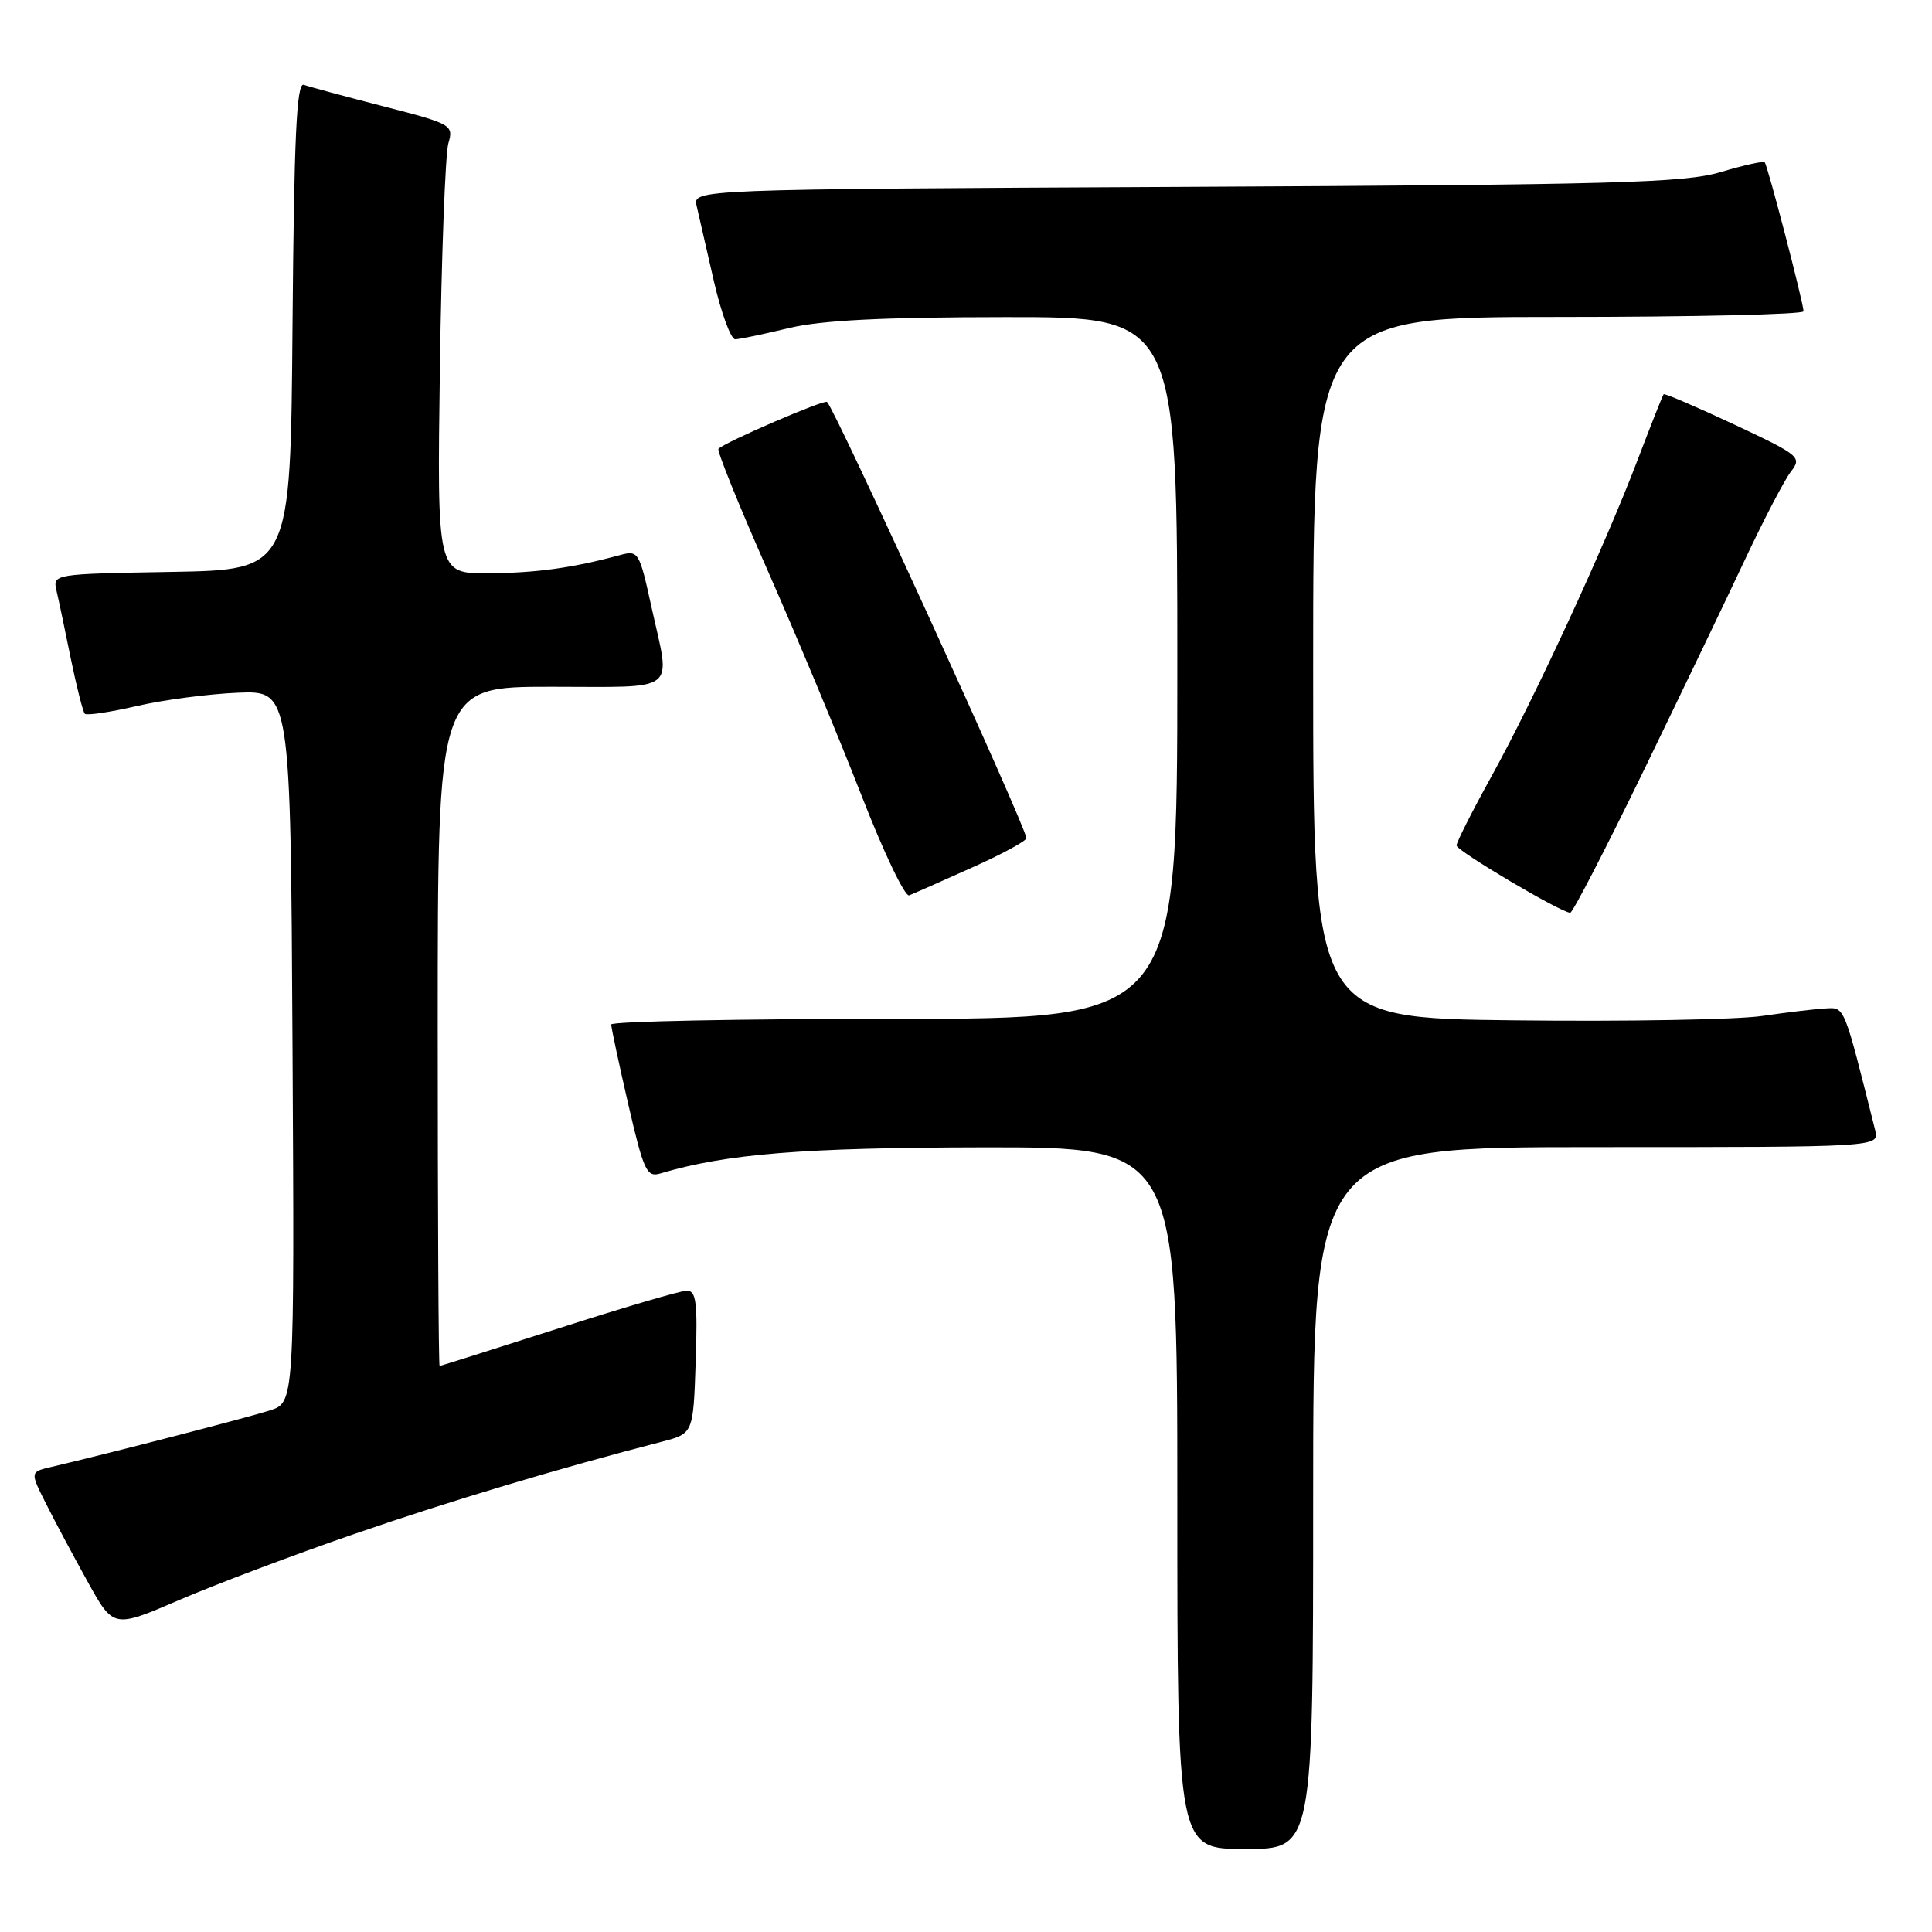 <?xml version="1.0" encoding="UTF-8" standalone="no"?>
<!DOCTYPE svg PUBLIC "-//W3C//DTD SVG 1.1//EN" "http://www.w3.org/Graphics/SVG/1.1/DTD/svg11.dtd" >
<svg xmlns="http://www.w3.org/2000/svg" xmlns:xlink="http://www.w3.org/1999/xlink" version="1.1" viewBox="0 0 256 256">
 <g >
 <path fill="currentColor"
d=" M 174.00 198.50 C 174.00 152.00 174.00 152.00 211.52 152.00 C 249.04 152.00 249.04 152.00 248.47 149.75 C 244.28 133.05 244.46 133.49 241.92 133.62 C 240.59 133.69 236.80 134.14 233.50 134.62 C 230.20 135.11 215.46 135.37 200.75 135.20 C 174.00 134.91 174.00 134.91 174.00 88.45 C 174.00 42.00 174.00 42.00 206.50 42.00 C 224.38 42.00 238.99 41.66 238.98 41.25 C 238.95 40.07 234.21 21.87 233.83 21.50 C 233.65 21.31 231.02 21.90 228.00 22.80 C 223.20 24.23 214.12 24.48 157.15 24.76 C 91.80 25.08 91.80 25.08 92.31 27.29 C 92.58 28.51 93.61 32.99 94.59 37.25 C 95.57 41.51 96.85 44.98 97.43 44.96 C 98.02 44.94 101.20 44.28 104.50 43.48 C 108.82 42.44 116.86 42.03 133.25 42.02 C 156.00 42.00 156.00 42.00 156.00 88.50 C 156.00 135.00 156.00 135.00 118.50 135.00 C 97.88 135.00 81.00 135.34 80.99 135.75 C 80.99 136.16 82.00 140.91 83.24 146.29 C 85.29 155.16 85.69 156.03 87.50 155.49 C 96.26 152.88 106.37 152.07 130.25 152.03 C 156.00 152.00 156.00 152.00 156.00 198.50 C 156.00 245.00 156.00 245.00 165.00 245.00 C 174.00 245.00 174.00 245.00 174.00 198.50 Z  M 47.00 203.24 C 59.73 198.85 74.06 194.56 87.68 191.04 C 91.86 189.96 91.86 189.96 92.18 180.48 C 92.45 172.57 92.25 171.00 91.00 171.02 C 90.17 171.03 82.53 173.28 74.00 176.02 C 65.47 178.75 58.39 180.99 58.25 181.00 C 58.11 181.00 58.00 160.75 58.00 136.00 C 58.00 91.00 58.00 91.00 73.00 91.00 C 90.14 91.00 88.87 92.00 86.33 80.46 C 84.70 73.05 84.60 72.88 82.08 73.57 C 75.82 75.26 71.04 75.92 64.70 75.96 C 57.91 76.00 57.91 76.00 58.29 48.75 C 58.50 33.76 59.01 20.37 59.41 19.00 C 60.12 16.56 59.90 16.43 50.82 14.09 C 45.69 12.77 40.94 11.49 40.26 11.24 C 39.30 10.90 38.97 17.98 38.76 43.15 C 38.50 75.50 38.50 75.50 22.74 75.78 C 7.02 76.05 6.98 76.06 7.49 78.28 C 7.78 79.50 8.63 83.56 9.39 87.31 C 10.16 91.05 10.99 94.32 11.24 94.58 C 11.50 94.83 14.58 94.37 18.10 93.56 C 21.62 92.74 27.65 91.95 31.50 91.79 C 38.50 91.50 38.50 91.50 38.76 138.67 C 39.02 185.84 39.02 185.84 35.76 186.89 C 32.91 187.81 14.56 192.56 6.74 194.39 C 3.98 195.04 3.98 195.04 6.11 199.27 C 7.28 201.60 9.77 206.26 11.64 209.63 C 15.04 215.76 15.04 215.76 23.77 212.00 C 28.57 209.93 39.02 205.99 47.00 203.24 Z  M 217.73 102.25 C 222.73 91.94 228.84 79.22 231.29 74.00 C 233.75 68.78 236.45 63.60 237.30 62.50 C 238.79 60.58 238.50 60.34 229.77 56.24 C 224.77 53.90 220.57 52.10 220.44 52.24 C 220.31 52.38 218.75 56.33 216.97 61.00 C 212.64 72.38 203.27 92.68 197.60 102.92 C 195.07 107.50 193.00 111.60 193.00 112.03 C 193.00 112.73 206.68 120.84 208.06 120.95 C 208.37 120.98 212.72 112.56 217.73 102.25 Z  M 128.75 114.98 C 132.74 113.20 136.00 111.43 136.00 111.06 C 136.00 109.66 110.77 54.44 109.59 53.26 C 109.24 52.90 96.09 58.57 95.20 59.47 C 94.97 59.70 97.92 67.00 101.76 75.69 C 105.60 84.39 111.15 97.70 114.10 105.27 C 117.04 112.85 119.91 118.86 120.47 118.64 C 121.04 118.42 124.76 116.77 128.75 114.98 Z "/>
</g>
</svg>